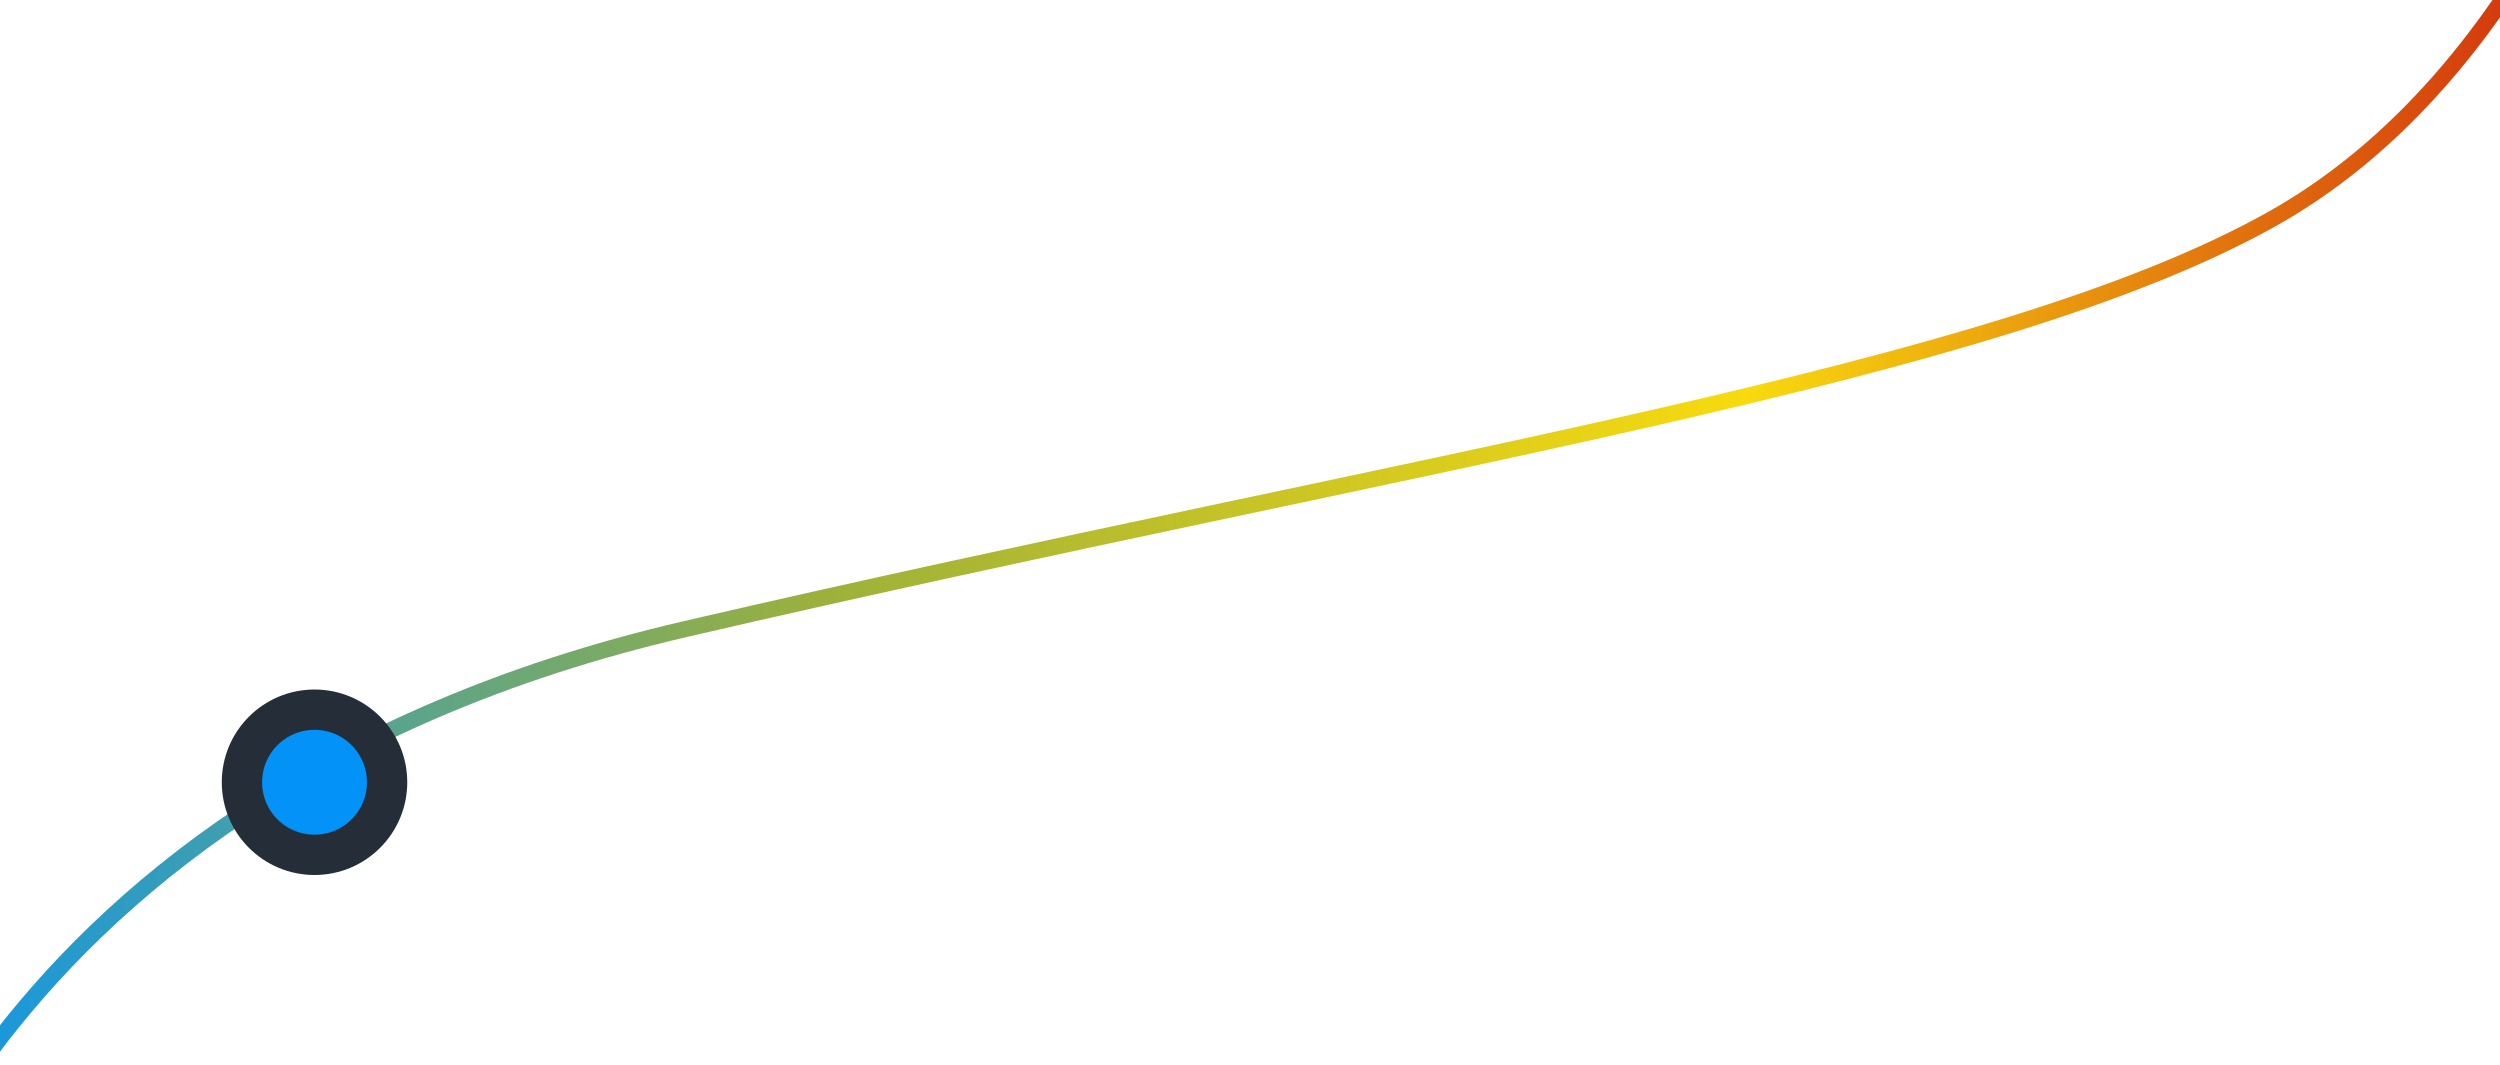 <svg xmlns="http://www.w3.org/2000/svg" width="310" height="132" viewBox="0 0 310 132">
  <defs>
    <linearGradient id="a" x1="-19" y1="92" x2="328" y2="92" gradientUnits="userSpaceOnUse">
      <stop offset="0" stop-color="#0393f8"/>
      <stop offset=".351" stop-color="#9db13a"/>
      <stop offset=".679" stop-color="#f8da0e"/>
      <stop offset="1" stop-color="#ce1c0d"/>
    </linearGradient>
  </defs>
  <path d="M-19 167S-6.454 99.223 85 78s162.535-31.512 197-51 46-65 46-65v260H-19v-55z" stroke-linejoin="round" fill="none" stroke-width="2" stroke="url(#a)"/>
  <circle cx="39" cy="97" r="9" fill="#0392f8" stroke="#252e38" stroke-width="5" stroke-linejoin="round"/>
</svg>
